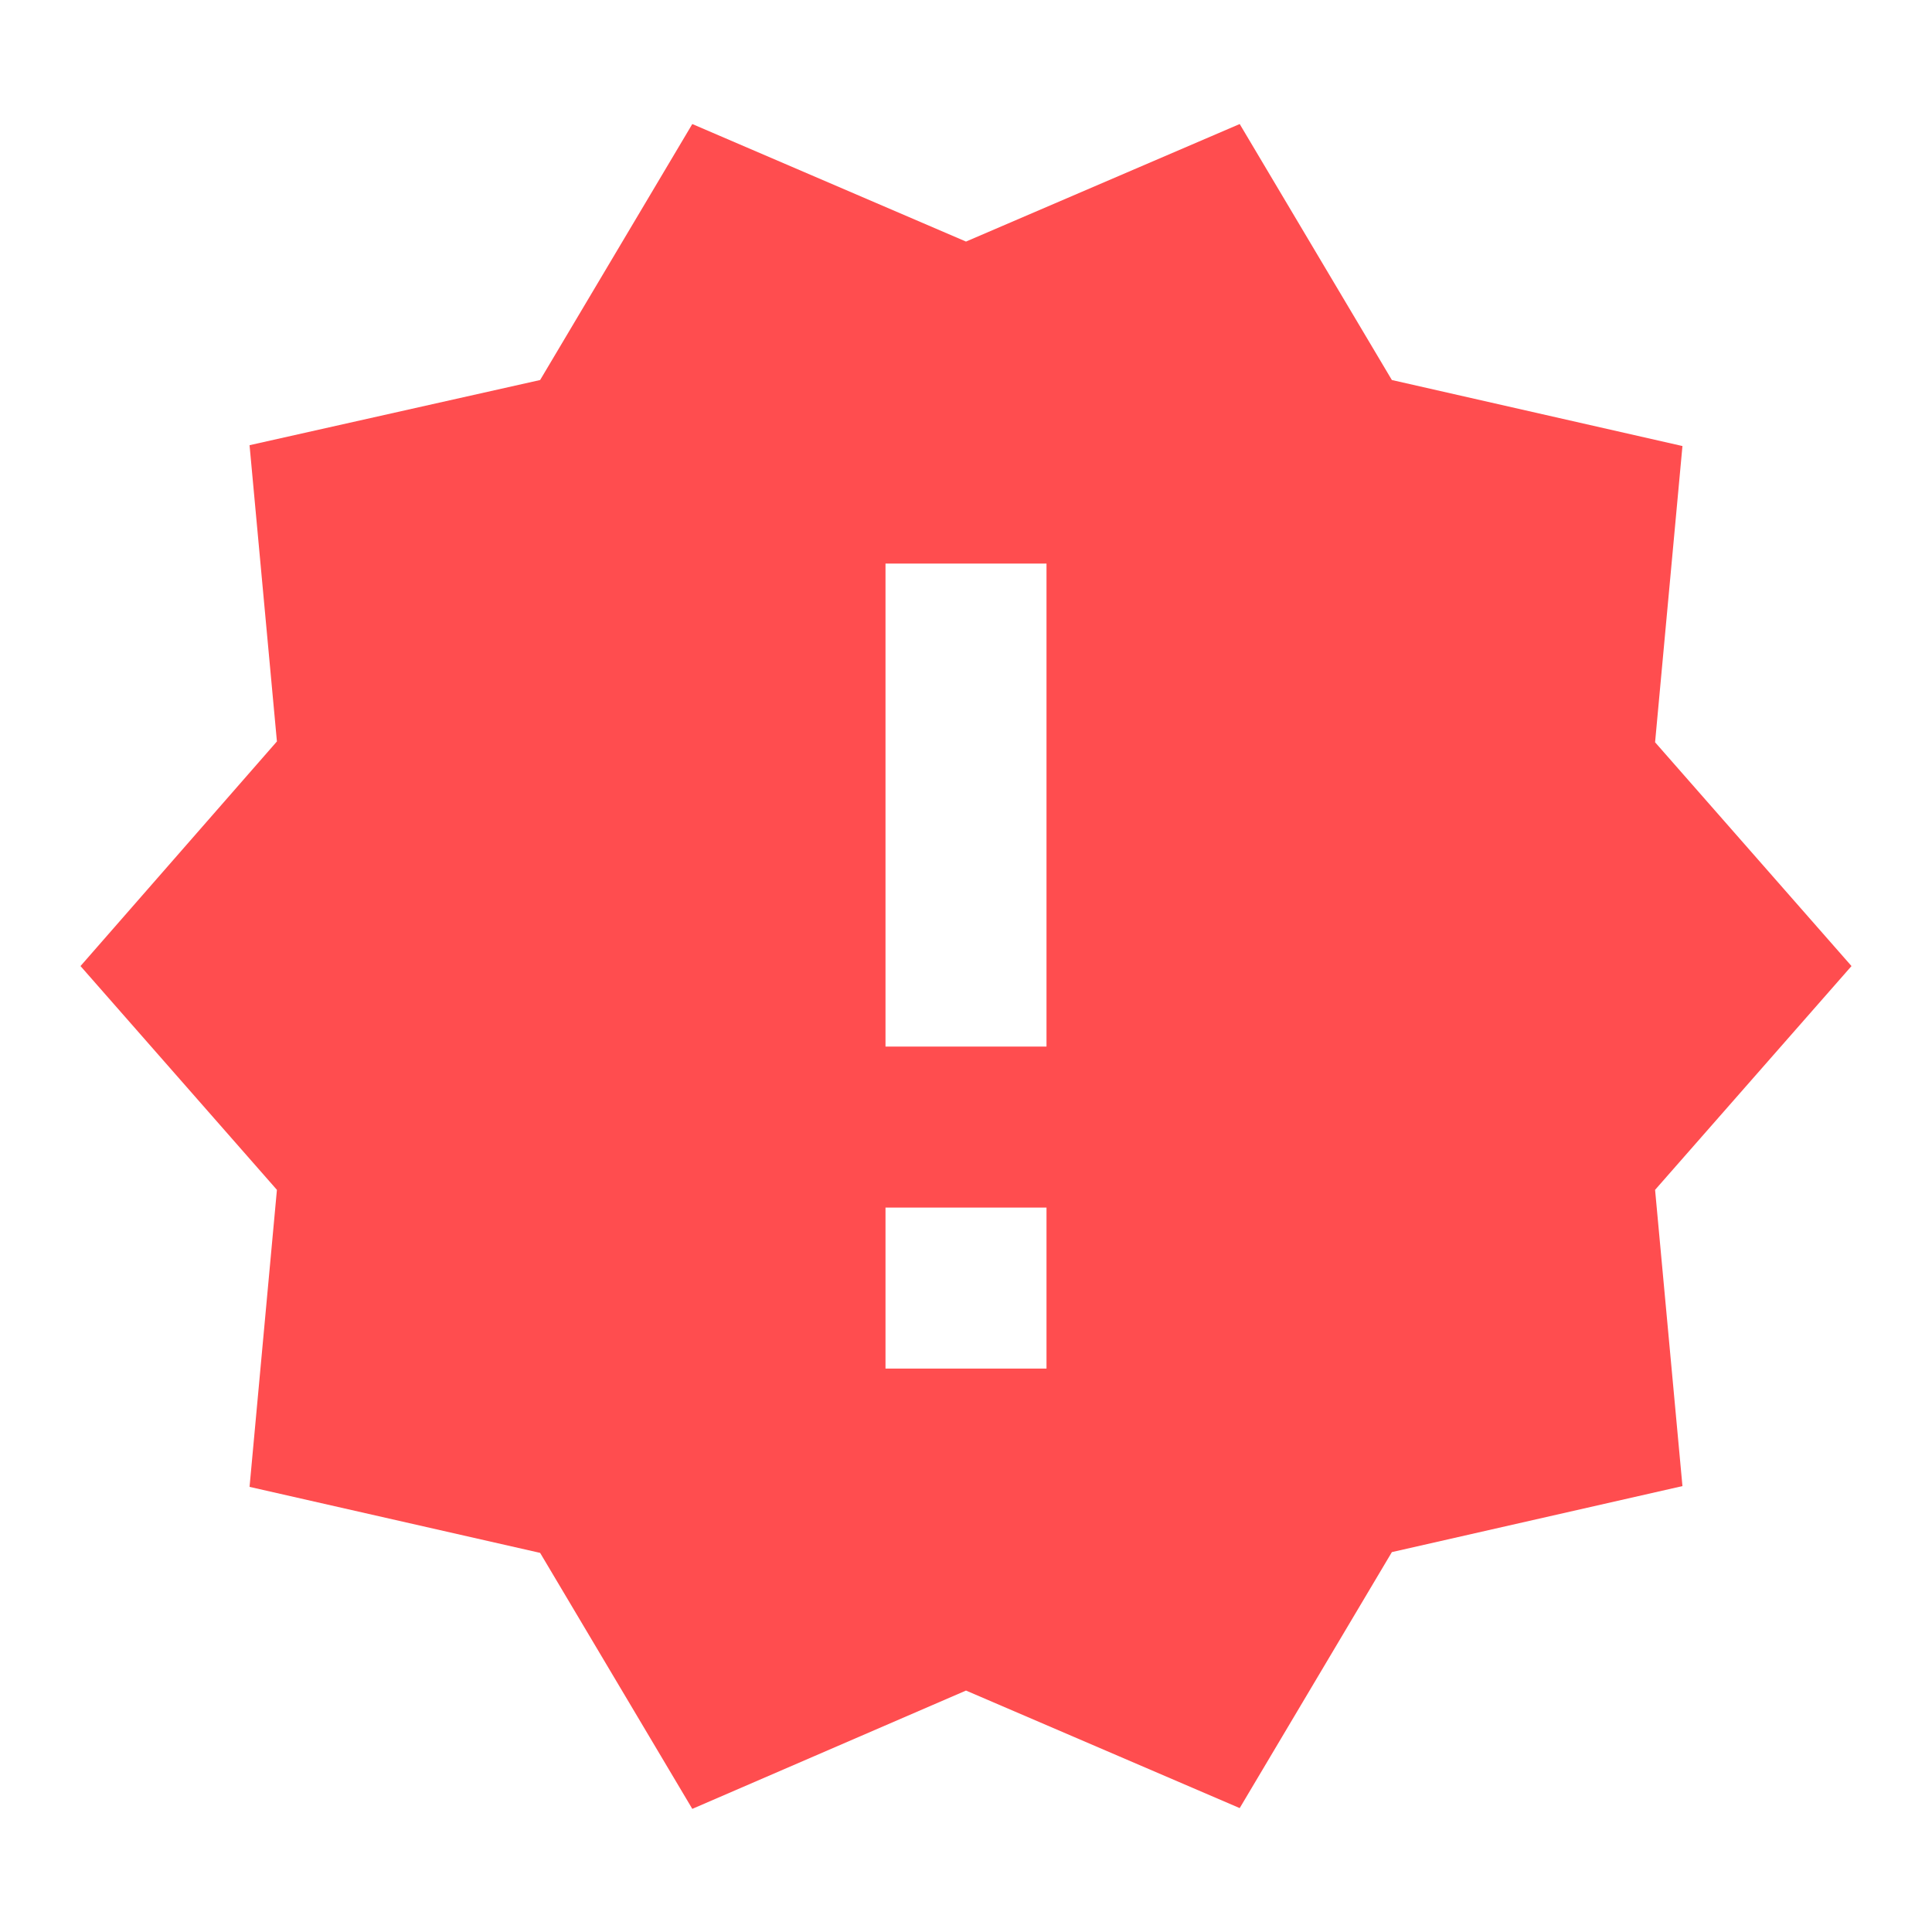 <svg width="30" height="30" viewBox="0 0 30 30" fill="none" xmlns="http://www.w3.org/2000/svg">
<path d="M28.75 15.001L25.7 11.526L26.125 6.926L21.613 5.901L19.25 1.926L15 3.751L10.75 1.926L8.387 5.901L3.875 6.913L4.3 11.513L1.25 15.001L4.3 18.476L3.875 23.088L8.387 24.113L10.75 28.088L15 26.251L19.25 28.076L21.613 24.101L26.125 23.076L25.7 18.476L28.75 15.001ZM16.25 21.251H13.75V18.751H16.25V21.251ZM16.25 16.251H13.75V8.751H16.25V16.251Z" fill="#FF4D4F"/>
</svg>
